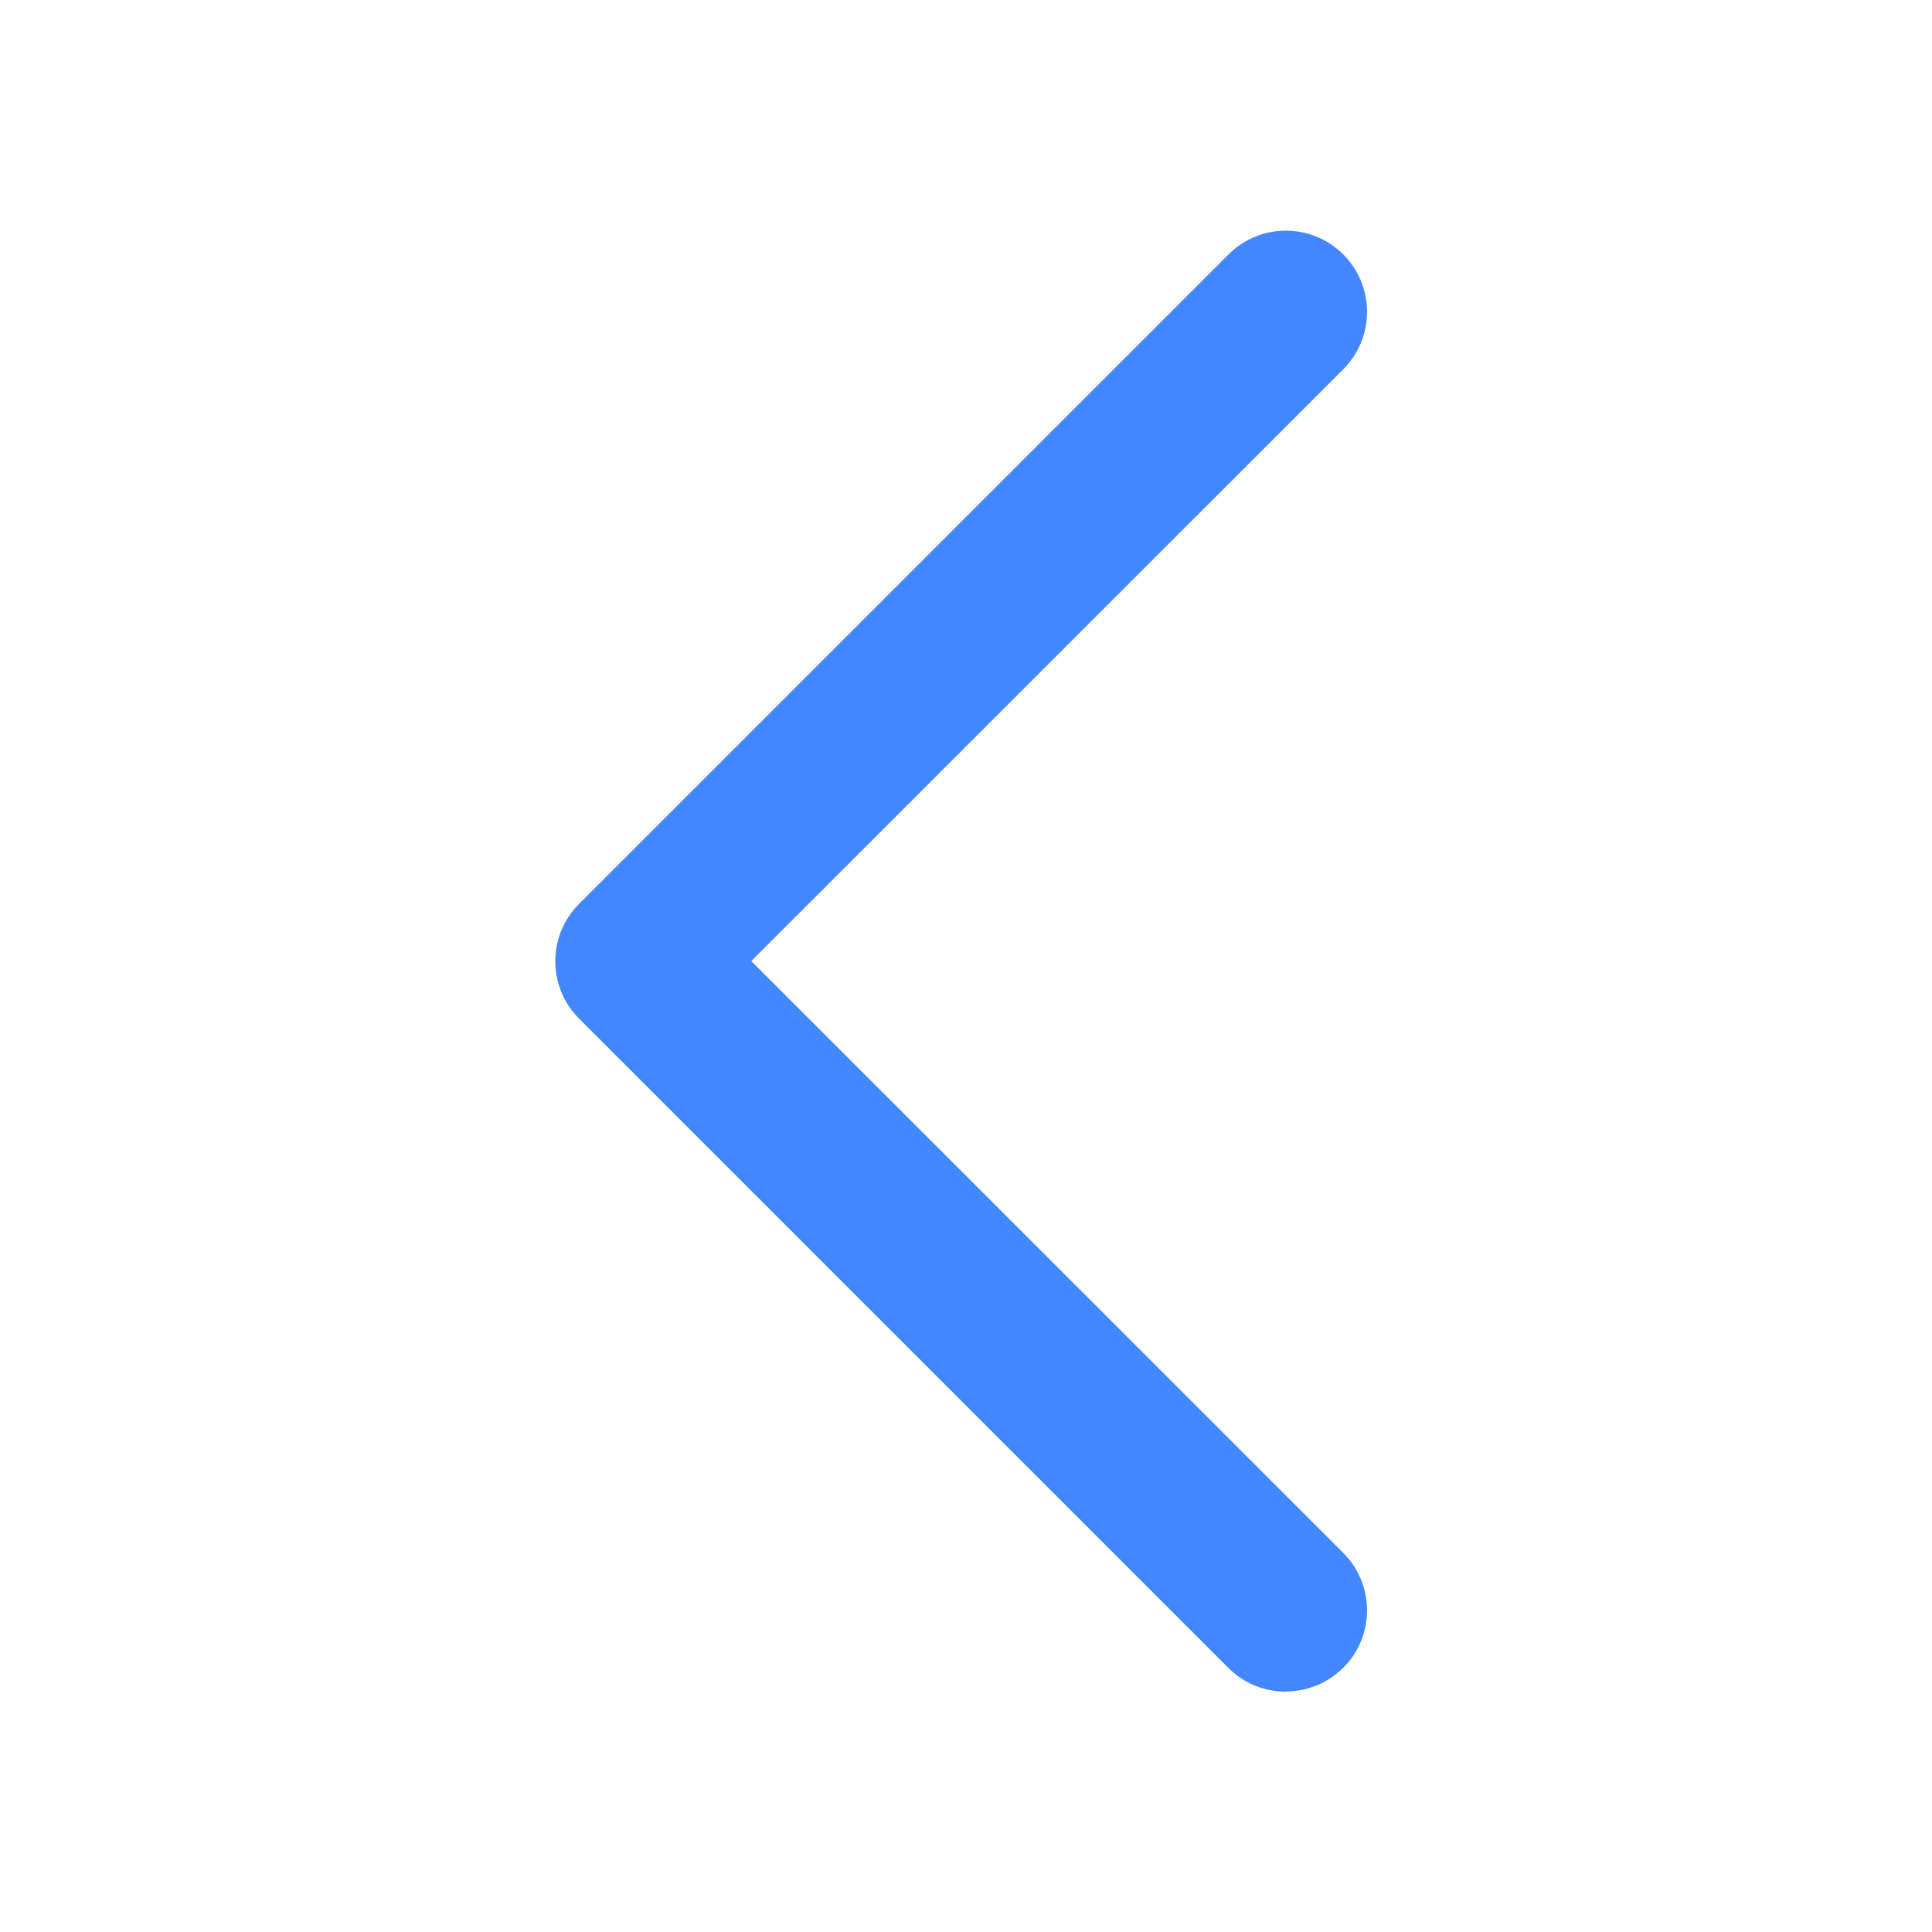 <?xml version="1.0" encoding="utf-8"?>
<!-- Generator: Adobe Illustrator 13.0.0, SVG Export Plug-In . SVG Version: 6.00 Build 14948)  -->
<!DOCTYPE svg PUBLIC "-//W3C//DTD SVG 1.1//EN" "http://www.w3.org/Graphics/SVG/1.1/DTD/svg11.dtd">
<svg version="1.1" id="Layer_1" xmlns="http://www.w3.org/2000/svg" xmlns:xlink="http://www.w3.org/1999/xlink" x="0px" y="0px"
	 width="200px" height="200px" viewBox="0 0 200 200" enable-background="new 0 0 200 200" xml:space="preserve">
<title>Home, Website</title>
<path fill="#4386FD" d="M59.945,93.567l67.225-67.225c3.282-3.283,8.602-3.283,11.885,0c3.282,3.282,3.282,8.6,0,11.882
	L77.771,99.492l61.284,61.268c3.282,3.282,3.282,8.616,0,11.883c-1.658,1.642-3.809,2.461-5.959,2.461l0.018,0.017
	c-2.15,0-4.301-0.804-5.942-2.445L59.946,105.45C56.663,102.167,56.663,96.85,59.945,93.567"/>
</svg>
